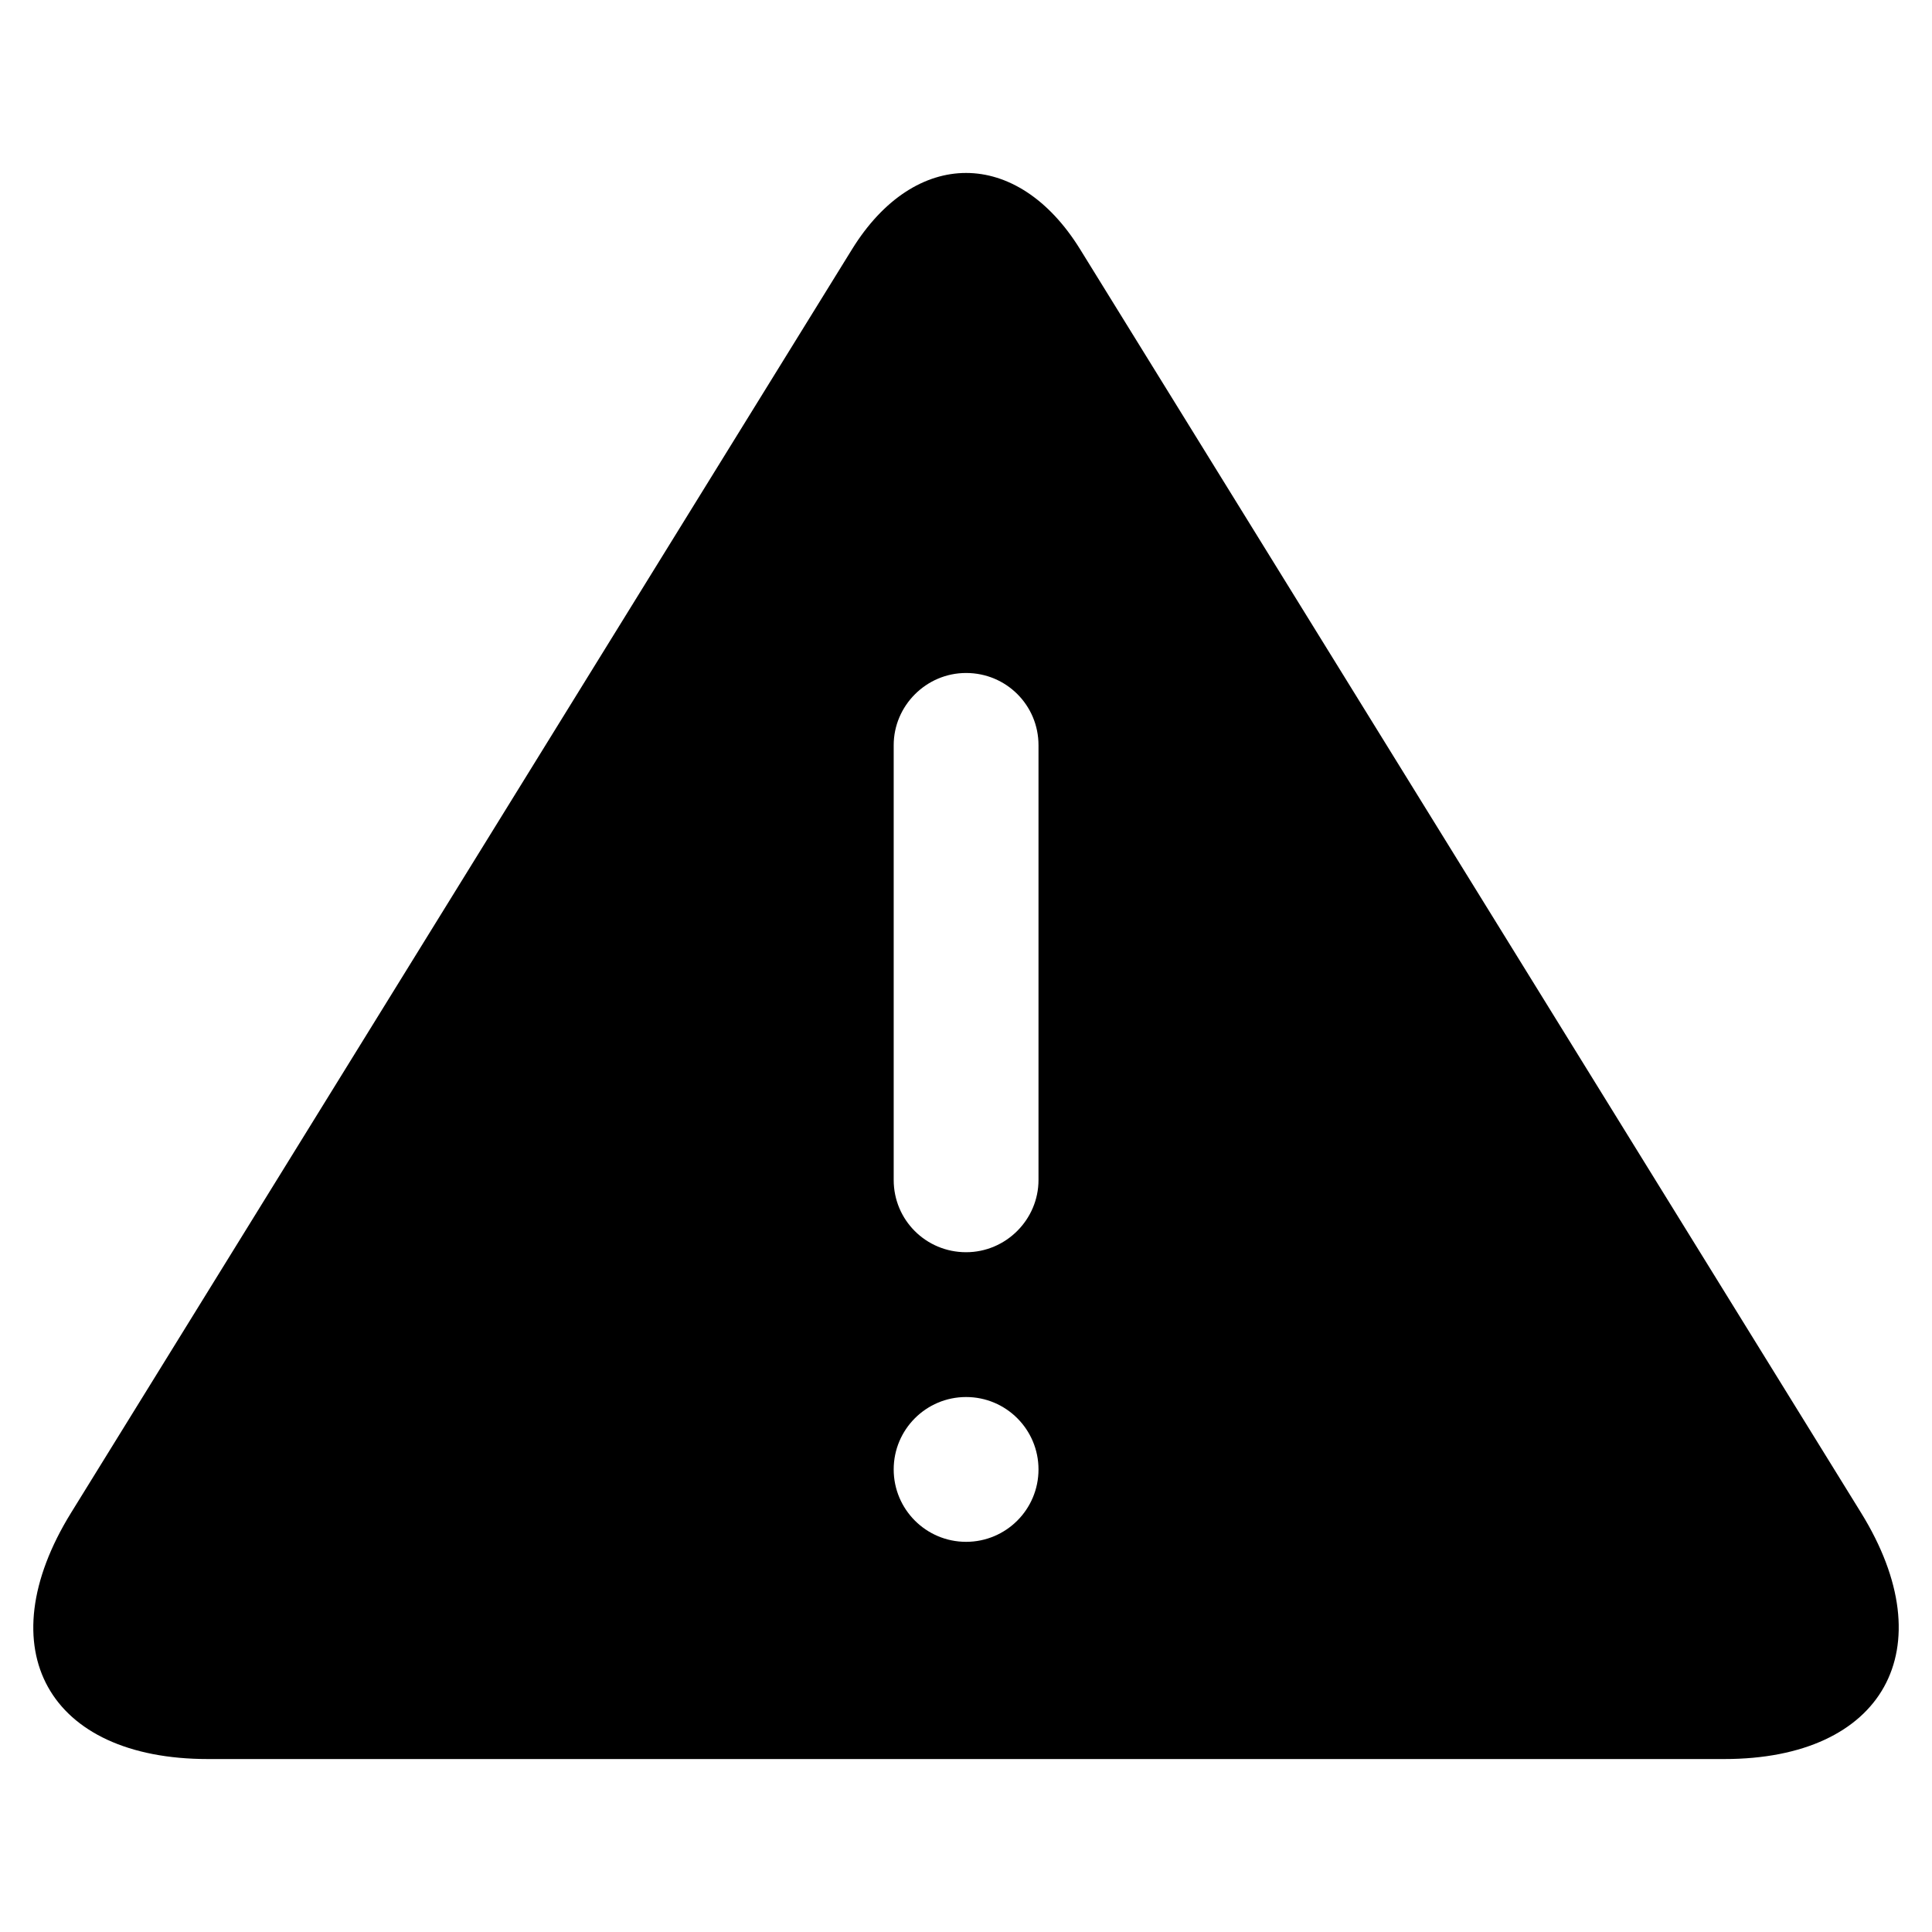 <!-- Generated by IcoMoon.io -->
<svg version="1.1" xmlns="http://www.w3.org/2000/svg" width="1024" height="1024" viewBox="0 0 1024 1024">
<title></title>
<g id="icomoon-ignore">
</g>
<path d="M451.582 132.139c33.389-54.020 87.602-53.892 120.914 0l413.882 669.611c44.573 72.116 12.104 130.578-72.479 130.578h-803.715c-84.605 0-117.198-58.23-72.479-130.578zM512.052 663.701c21.193 0 38.374-17.384 38.374-38.263v-230.48c0-21.132-17.035-38.263-38.374-38.263-21.193 0-38.374 17.384-38.374 38.263v230.48c0 21.132 17.035 38.263 38.374 38.263zM512.052 817.202c21.193 0 38.374-17.181 38.374-38.374s-17.181-38.374-38.374-38.374c-21.193 0-38.374 17.181-38.374 38.374s17.181 38.374 38.374 38.374z"></path>
</svg>
